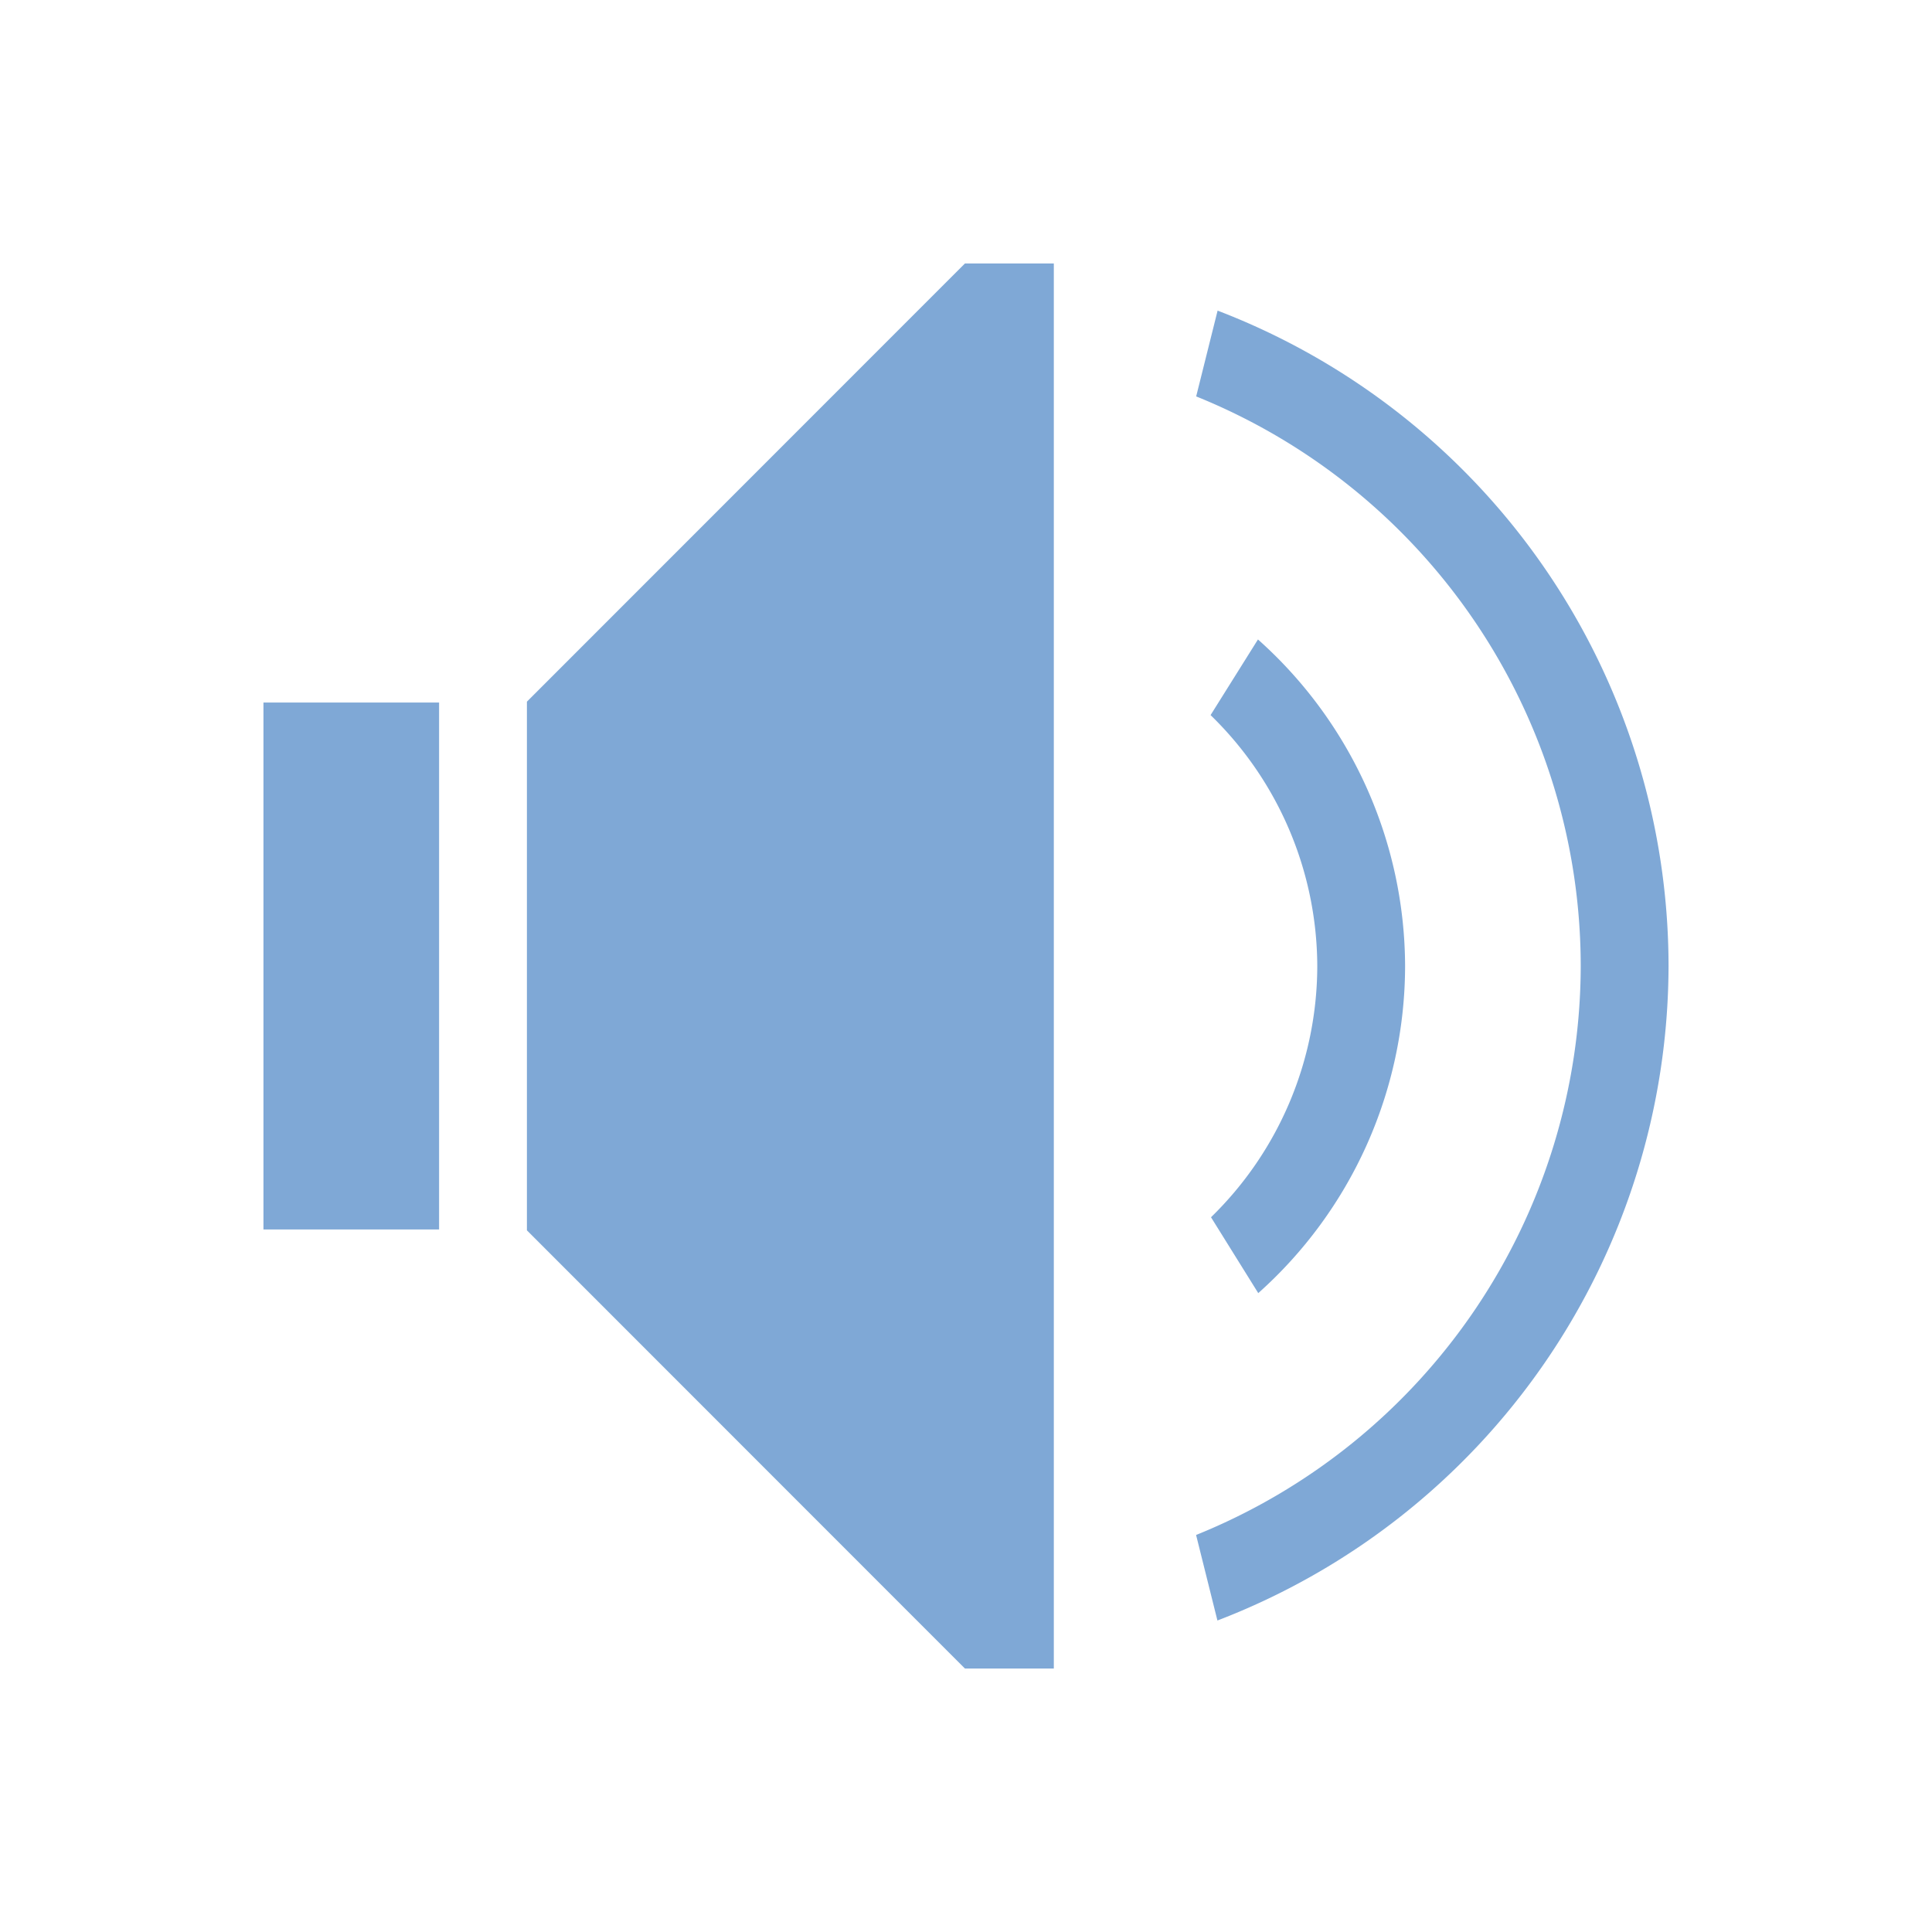 <svg xmlns="http://www.w3.org/2000/svg" viewBox="0 0 22 22"><path d="M10.988 3L6 7.99v6.02L10.988 19H12V3h-1.012zm2.877.537l-.244.977A7 7 0 0 1 18 11a7 7 0 0 1-4.38 6.479l.243.974A8 8 0 0 0 19 11a8 8 0 0 0-5.135-7.463zm.46 3.744l-.54.862A4 4 0 0 1 15 11a4 4 0 0 1-1.21 2.861l.538.864A5 5 0 0 0 16 11a5 5 0 0 0-1.676-3.719zM3 8v6h2V8H3z" fill="currentColor" color="#7fa8d6"/></svg>